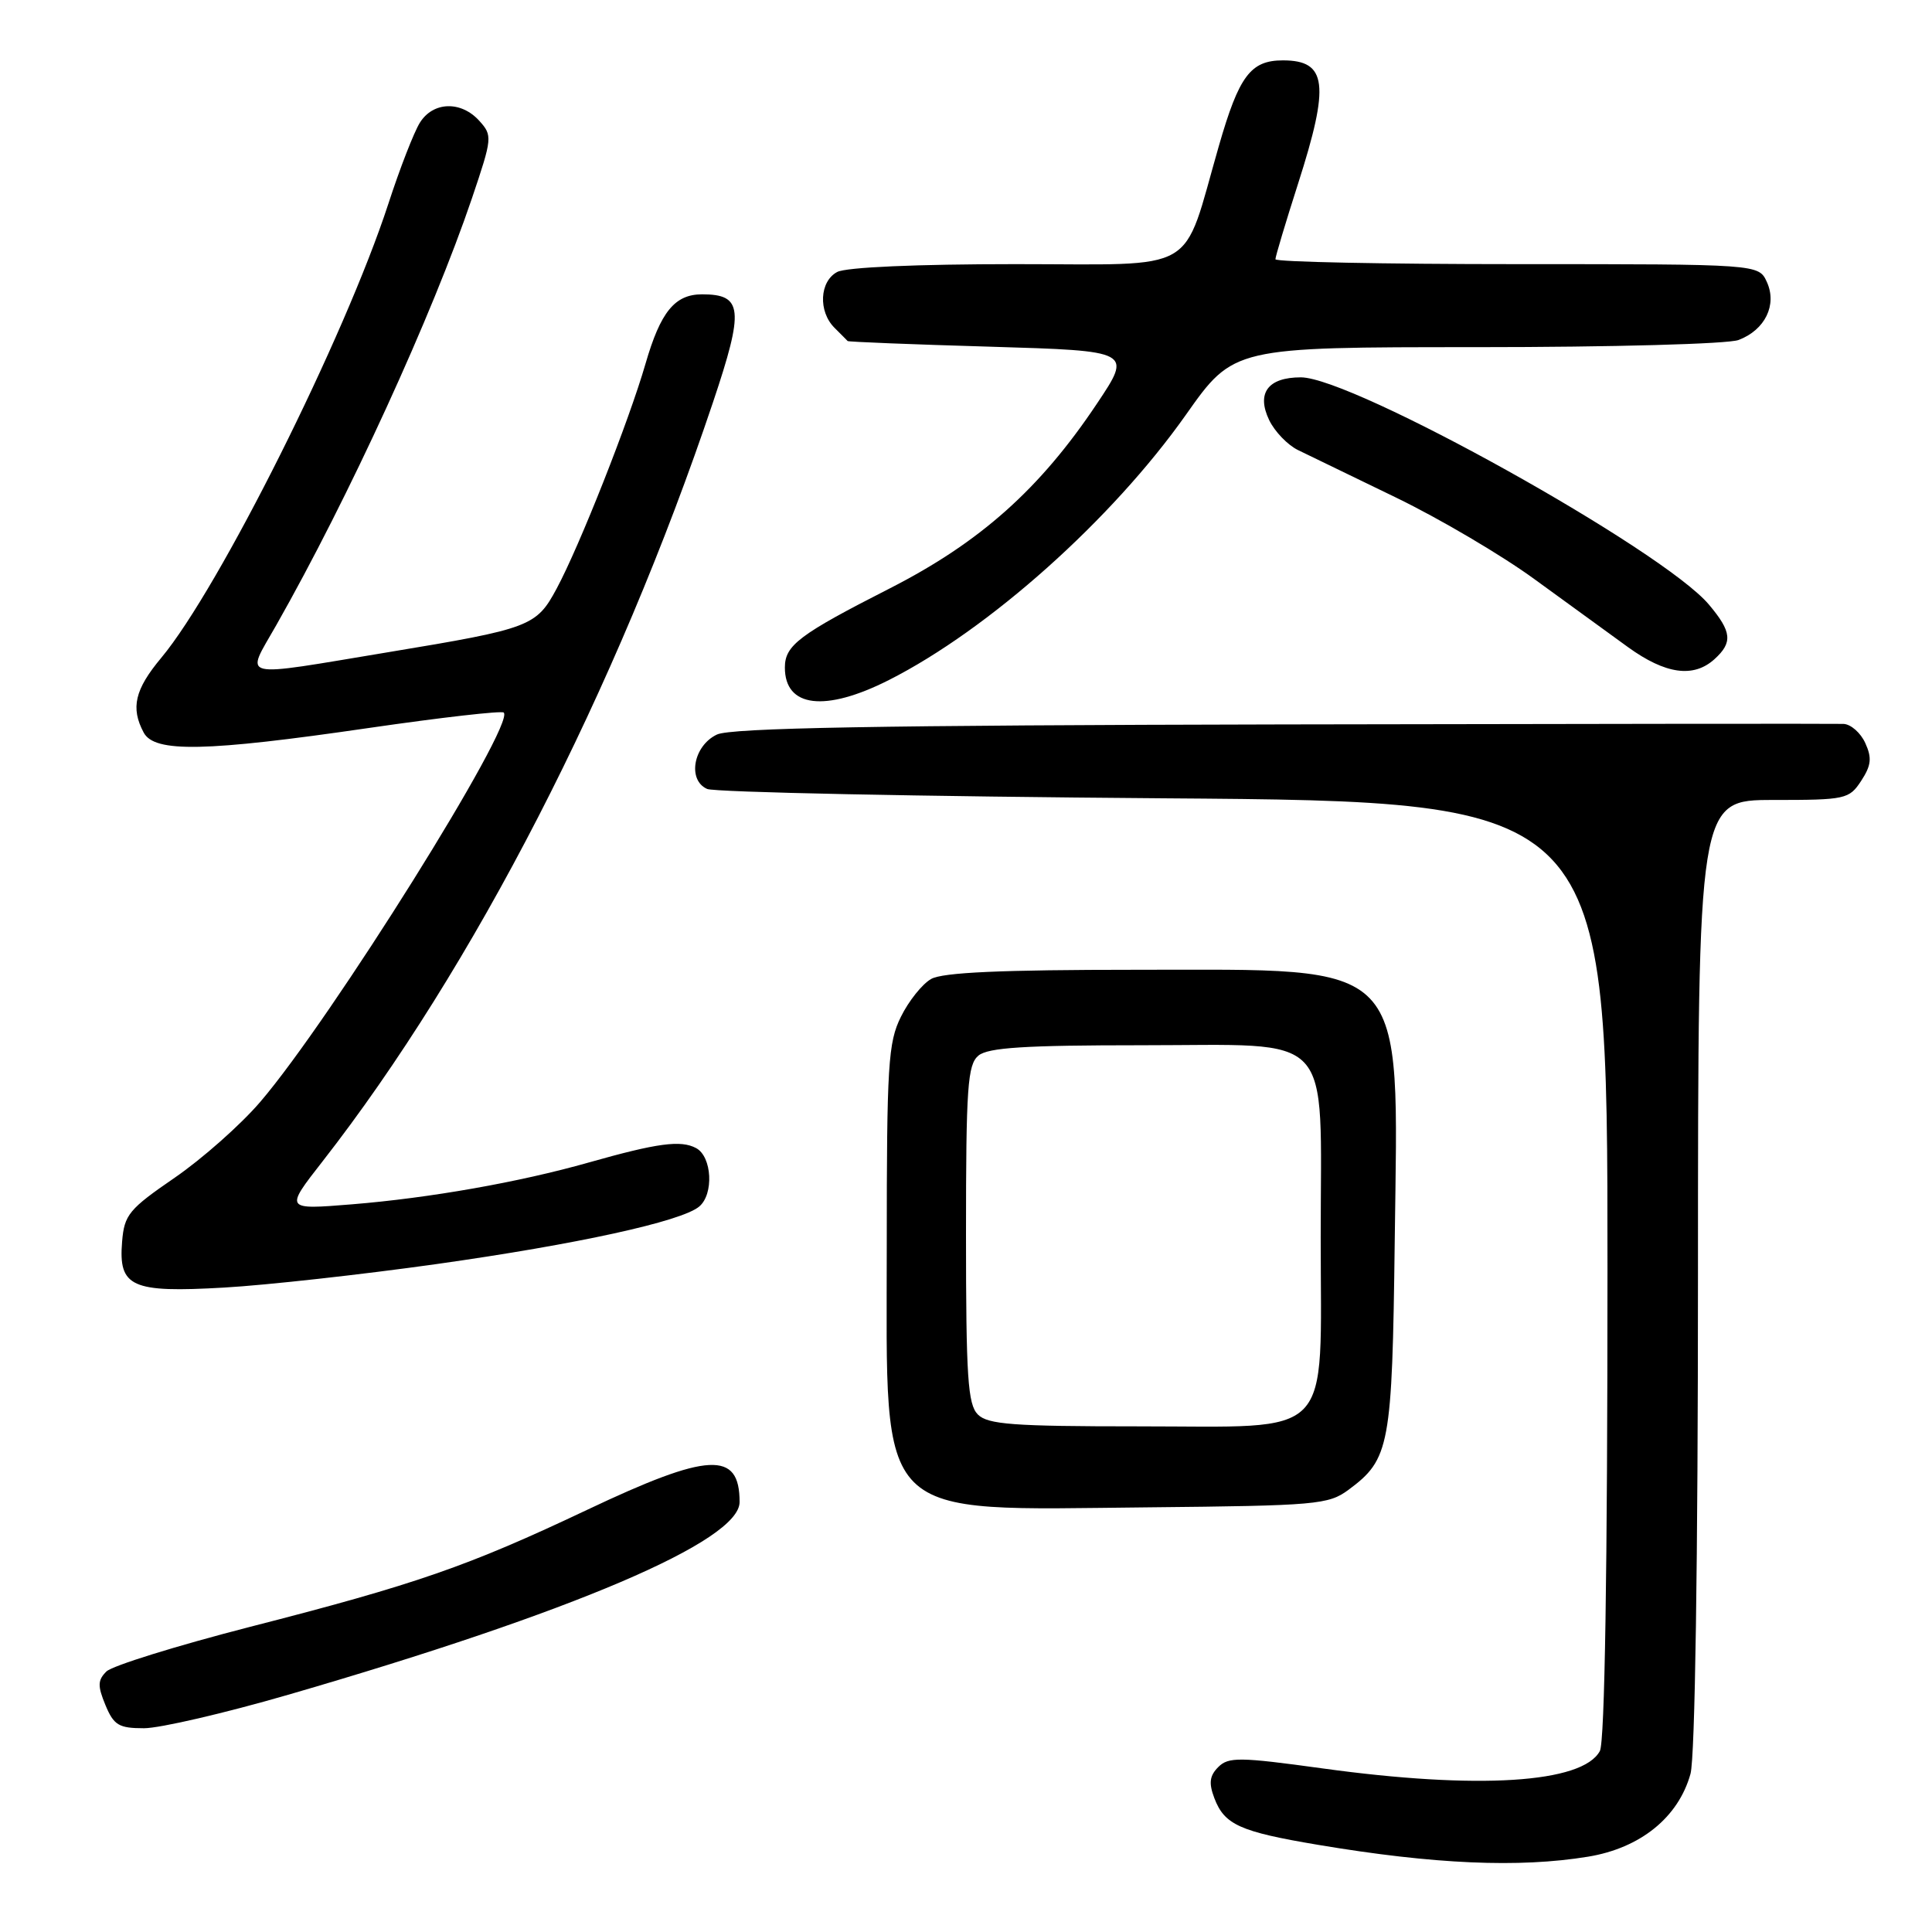 <?xml version="1.0" encoding="UTF-8" standalone="no"?>
<!DOCTYPE svg PUBLIC "-//W3C//DTD SVG 1.1//EN" "http://www.w3.org/Graphics/SVG/1.1/DTD/svg11.dtd" >
<svg xmlns="http://www.w3.org/2000/svg" xmlns:xlink="http://www.w3.org/1999/xlink" version="1.1" viewBox="0 0 256 256">
 <g >
 <path fill="currentColor"
d=" M 210.43 246.02 C 217.36 244.88 222.40 240.81 224.00 235.04 C 224.60 232.89 224.99 206.85 224.99 168.75 C 225.00 106.00 225.00 106.00 234.98 106.00 C 244.56 106.00 245.02 105.90 246.62 103.46 C 247.95 101.42 248.06 100.43 247.16 98.46 C 246.55 97.11 245.25 95.96 244.27 95.92 C 243.30 95.88 209.88 95.91 170.00 95.99 C 116.37 96.10 96.85 96.45 95.00 97.33 C 91.87 98.81 91.05 103.37 93.70 104.54 C 94.69 104.98 121.94 105.54 154.25 105.78 C 213.00 106.21 213.00 106.21 213.00 168.17 C 213.00 208.05 212.64 230.81 211.99 232.02 C 209.70 236.29 195.81 237.16 175.22 234.32 C 164.26 232.81 162.78 232.79 161.43 234.14 C 160.27 235.30 160.15 236.27 160.91 238.27 C 162.25 241.79 164.29 242.71 174.65 244.45 C 190.02 247.03 201.26 247.52 210.43 246.02 Z  M 38.20 224.56 C 75.94 213.61 98.00 204.19 98.00 199.03 C 98.00 192.21 93.93 192.42 77.80 200.06 C 61.98 207.55 55.17 209.92 33.00 215.60 C 23.38 218.08 14.87 220.72 14.10 221.48 C 12.94 222.63 12.92 223.39 13.97 225.93 C 15.08 228.60 15.74 229.00 19.08 229.00 C 21.18 229.00 29.79 227.00 38.20 224.56 Z  M 178.68 197.41 C 184.16 193.35 184.47 191.68 184.81 164.37 C 185.28 126.70 187.00 128.50 150.50 128.50 C 132.71 128.50 124.89 128.85 123.38 129.72 C 122.21 130.38 120.41 132.63 119.38 134.72 C 117.68 138.13 117.50 141.07 117.50 165.18 C 117.50 202.02 115.55 200.08 152.18 199.73 C 174.44 199.51 176.03 199.37 178.68 197.41 Z  M 57.88 167.49 C 76.46 164.87 90.28 161.85 92.64 159.88 C 94.61 158.25 94.35 153.26 92.24 152.13 C 90.21 151.04 87.11 151.46 78.00 154.04 C 68.76 156.66 56.93 158.74 46.62 159.58 C 37.73 160.30 37.73 160.30 42.73 153.90 C 62.70 128.31 81.70 91.37 94.49 53.26 C 98.62 40.96 98.42 39.00 93.03 39.00 C 89.41 39.00 87.52 41.33 85.53 48.21 C 83.35 55.75 76.79 72.36 73.76 77.99 C 71.07 83.00 70.29 83.30 51.50 86.41 C 31.23 89.77 32.50 90.08 36.59 82.87 C 46.23 65.89 57.29 41.74 62.54 26.26 C 65.24 18.27 65.27 17.96 63.51 16.01 C 61.09 13.33 57.39 13.45 55.64 16.25 C 54.86 17.49 52.98 22.32 51.46 27.00 C 45.69 44.68 29.02 78.00 21.37 87.16 C 17.86 91.36 17.29 93.80 19.04 97.07 C 20.47 99.75 27.20 99.62 48.88 96.46 C 58.45 95.07 66.49 94.15 66.75 94.42 C 68.31 95.97 43.85 135.08 34.49 146.00 C 31.90 149.03 26.79 153.55 23.14 156.06 C 17.08 160.22 16.47 160.96 16.18 164.52 C 15.68 170.54 17.41 171.32 29.70 170.61 C 35.32 170.29 48.00 168.88 57.88 167.49 Z  M 117.78 90.11 C 131.02 83.41 147.34 68.84 157.14 54.96 C 163.46 46.00 163.46 46.00 195.67 46.00 C 213.64 46.00 228.98 45.58 230.37 45.05 C 233.88 43.72 235.50 40.40 234.12 37.37 C 233.04 35.00 233.04 35.00 201.02 35.00 C 183.41 35.00 169.00 34.71 169.00 34.35 C 169.00 34.00 170.35 29.49 172.00 24.34 C 176.23 11.15 175.84 8.00 169.99 8.00 C 165.71 8.00 164.18 10.05 161.51 19.32 C 156.54 36.56 159.24 35.00 134.49 35.00 C 121.50 35.00 112.10 35.41 110.93 36.04 C 108.59 37.29 108.40 41.26 110.57 43.43 C 111.44 44.29 112.22 45.09 112.32 45.19 C 112.42 45.30 120.94 45.64 131.26 45.94 C 150.02 46.50 150.02 46.50 145.34 53.50 C 137.80 64.79 129.88 71.85 117.93 77.95 C 105.89 84.08 104.00 85.51 104.00 88.45 C 104.00 93.75 109.32 94.39 117.78 90.11 Z  M 227.17 87.35 C 229.62 85.13 229.48 83.72 226.44 80.11 C 220.36 72.88 179.29 50.02 172.37 50.00 C 168.01 50.00 166.46 52.09 168.17 55.66 C 168.90 57.18 170.62 58.97 172.00 59.64 C 173.38 60.30 179.22 63.14 185.00 65.94 C 190.78 68.74 199.04 73.61 203.36 76.77 C 207.68 79.92 213.24 83.96 215.72 85.75 C 220.69 89.34 224.39 89.86 227.17 87.35 Z  M 129.57 187.43 C 128.24 186.09 128.00 182.50 128.00 163.55 C 128.00 144.02 128.21 141.07 129.65 139.87 C 130.93 138.81 135.82 138.50 151.24 138.50 C 177.15 138.50 175.00 136.20 175.00 163.94 C 175.00 191.15 177.08 189.00 150.76 189.00 C 134.26 189.00 130.89 188.75 129.57 187.43 Z "/>
</g>
</svg>